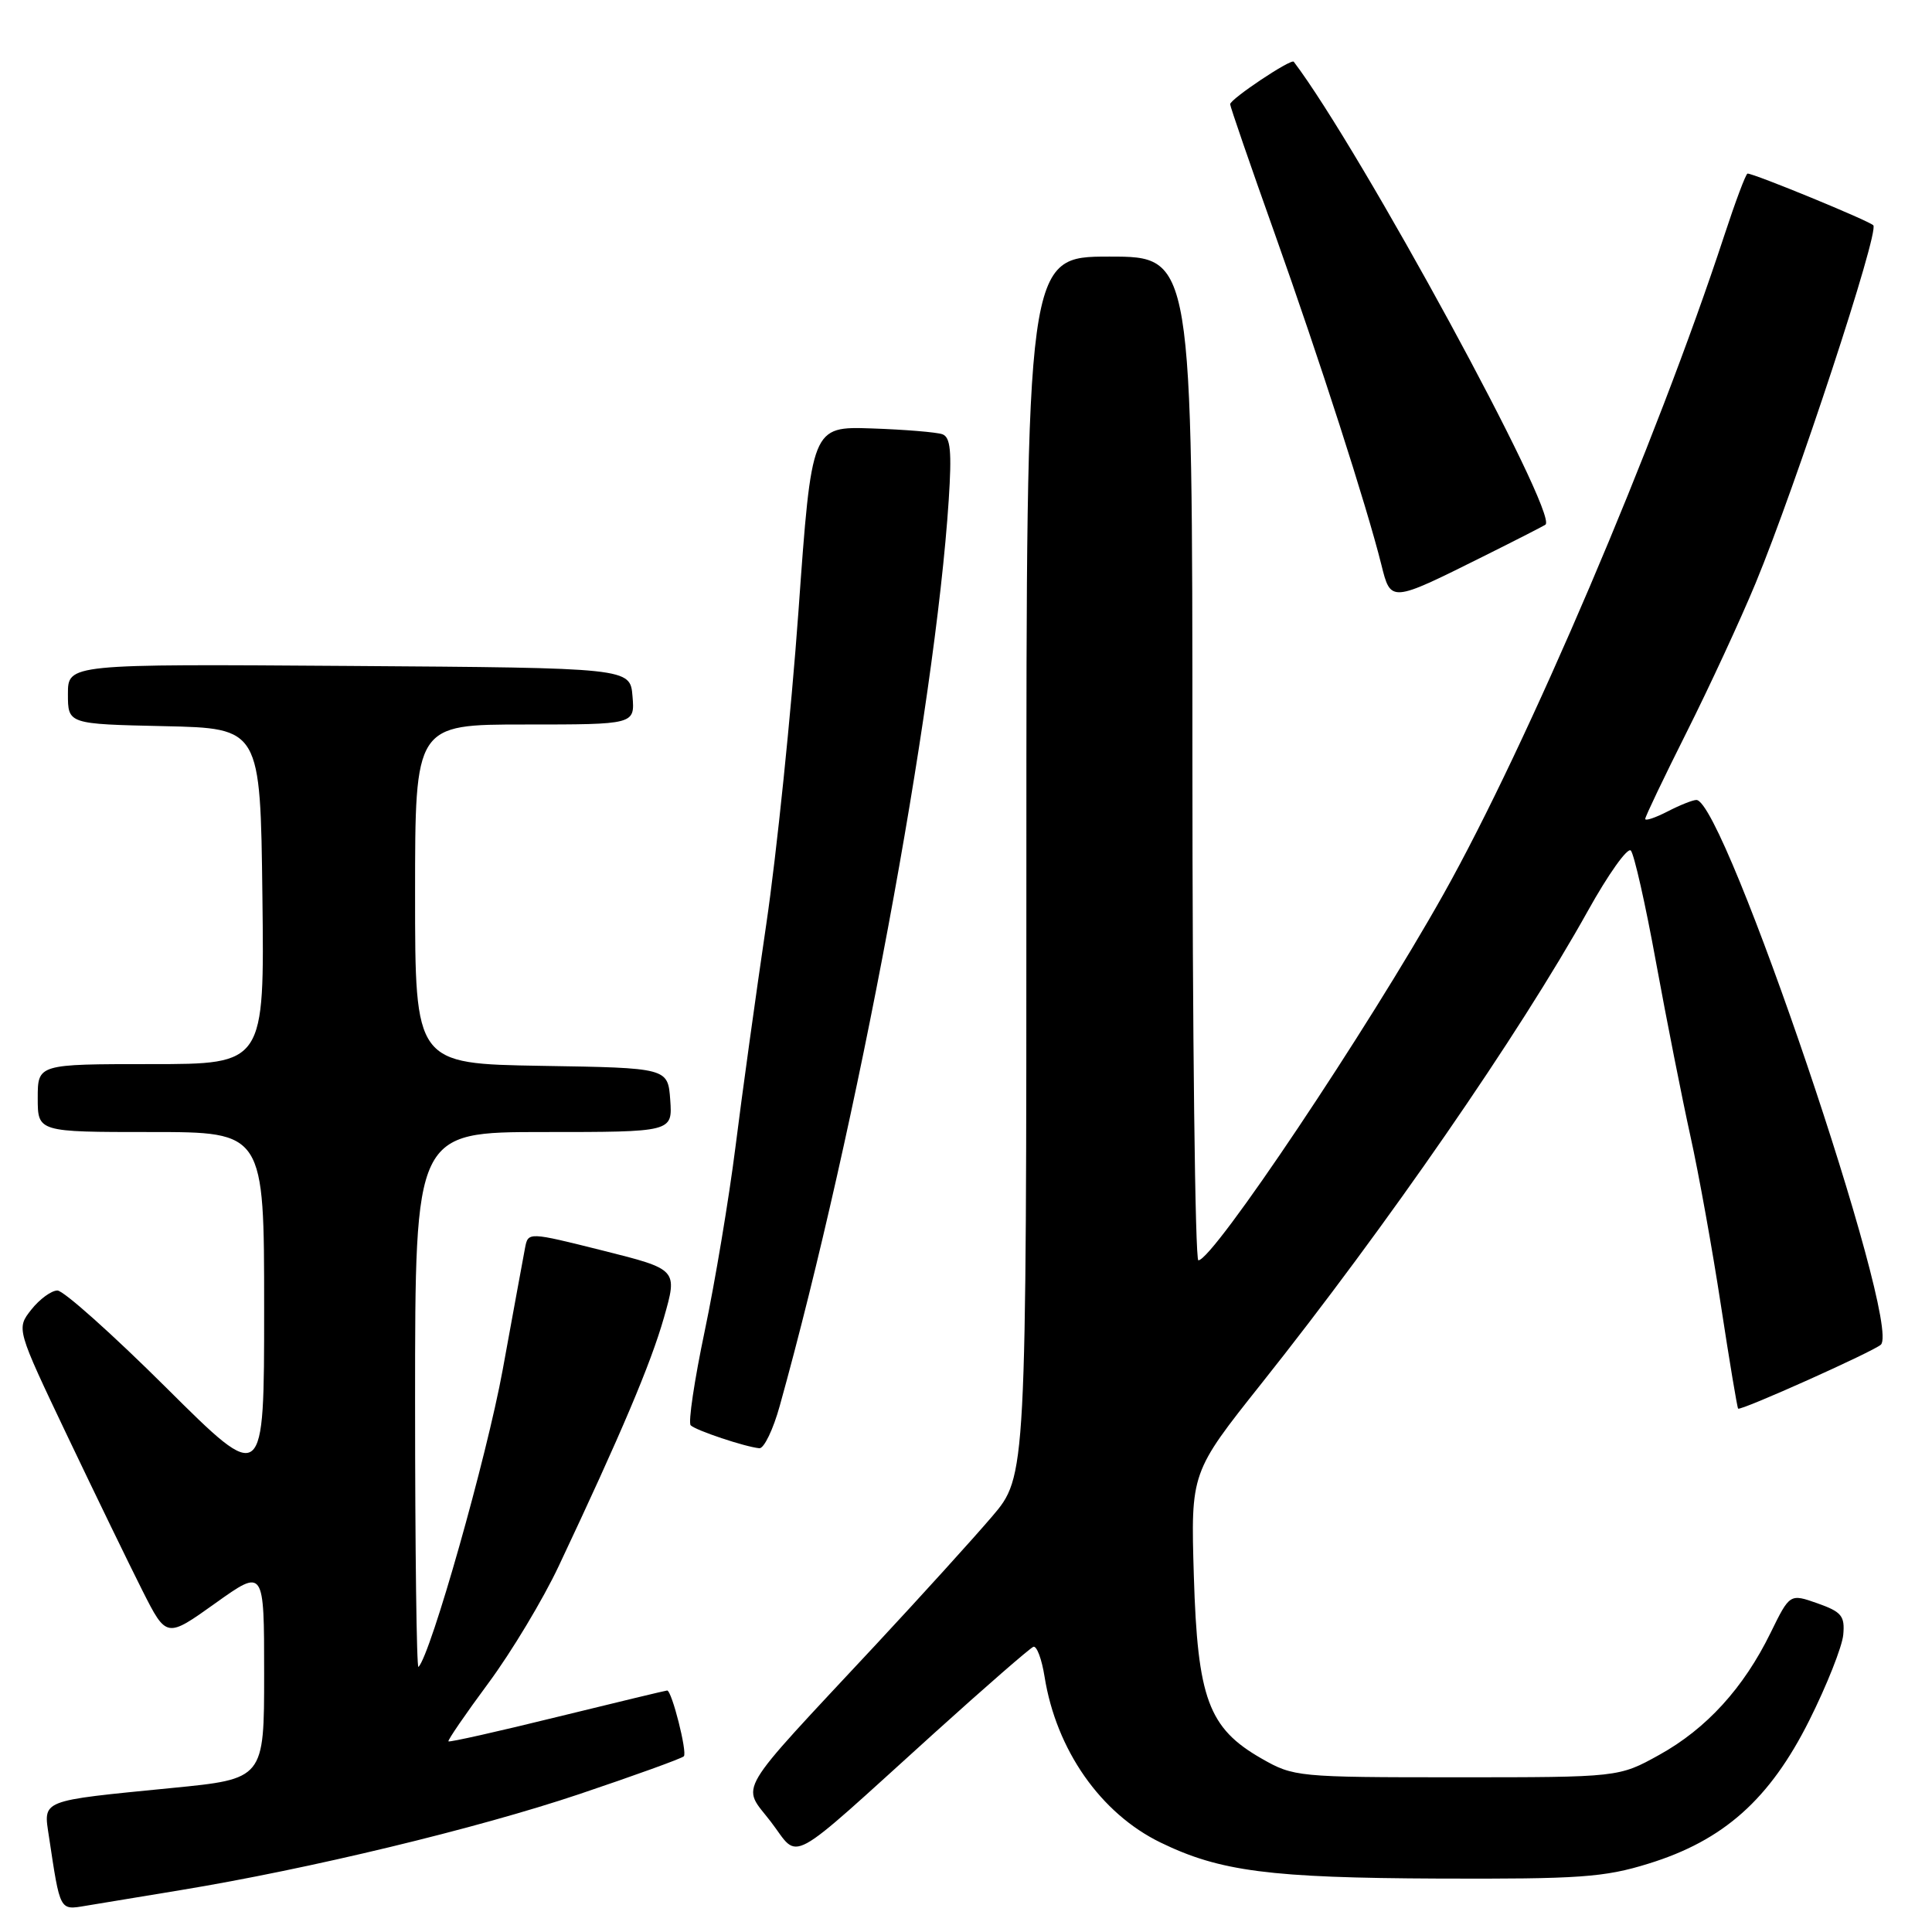 <?xml version="1.0" encoding="UTF-8" standalone="no"?>
<!DOCTYPE svg PUBLIC "-//W3C//DTD SVG 1.1//EN" "http://www.w3.org/Graphics/SVG/1.1/DTD/svg11.dtd" >
<svg xmlns="http://www.w3.org/2000/svg" xmlns:xlink="http://www.w3.org/1999/xlink" version="1.1" viewBox="0 0 256 256">
 <g >
 <path fill="currentColor"
d=" M 24.00 250.44 C 40.94 247.65 63.20 242.29 76.79 237.72 C 84.10 235.26 90.32 233.01 90.61 232.72 C 91.10 232.23 89.02 224.00 88.40 224.00 C 88.24 224.00 81.71 225.57 73.88 227.49 C 66.06 229.42 59.55 230.88 59.42 230.74 C 59.29 230.61 61.68 227.12 64.73 223.00 C 67.78 218.88 71.97 211.90 74.04 207.50 C 82.29 190.01 86.22 180.74 87.97 174.61 C 89.80 168.20 89.80 168.20 79.89 165.71 C 69.98 163.23 69.98 163.23 69.57 165.36 C 69.35 166.54 68.01 173.80 66.61 181.50 C 64.48 193.13 57.08 219.25 55.45 220.88 C 55.20 221.13 55.00 205.28 55.00 185.67 C 55.00 150.00 55.00 150.00 72.06 150.00 C 89.11 150.00 89.11 150.00 88.81 145.75 C 88.50 141.50 88.50 141.50 71.75 141.23 C 55.00 140.95 55.00 140.95 55.00 118.48 C 55.00 96.00 55.00 96.00 69.56 96.00 C 84.12 96.00 84.12 96.00 83.81 92.25 C 83.50 88.50 83.50 88.50 46.25 88.24 C 9.00 87.98 9.00 87.98 9.00 91.96 C 9.00 95.94 9.00 95.94 21.75 96.22 C 34.50 96.50 34.50 96.50 34.77 118.75 C 35.04 141.00 35.04 141.00 20.02 141.00 C 5.00 141.00 5.00 141.00 5.00 145.50 C 5.00 150.00 5.00 150.00 20.00 150.00 C 35.00 150.00 35.00 150.00 35.00 173.39 C 35.00 196.78 35.00 196.78 22.04 183.89 C 14.91 176.80 8.42 171.00 7.61 171.00 C 6.81 171.00 5.25 172.14 4.15 173.53 C 2.16 176.06 2.16 176.06 8.93 190.28 C 12.66 198.10 17.14 207.33 18.88 210.78 C 22.06 217.06 22.06 217.06 28.53 212.44 C 35.00 207.82 35.00 207.82 35.00 221.77 C 35.00 235.72 35.00 235.72 22.75 236.92 C 5.15 238.66 5.74 238.42 6.49 243.38 C 7.98 253.28 7.88 253.11 11.34 252.53 C 13.08 252.25 18.77 251.31 24.00 250.44 Z  M 218.41 246.95 C 228.38 243.88 234.50 238.43 239.74 227.96 C 242.07 223.31 244.09 218.20 244.24 216.62 C 244.47 214.12 244.02 213.58 240.83 212.45 C 237.16 211.16 237.16 211.16 234.61 216.36 C 231.04 223.66 226.11 229.07 219.86 232.53 C 214.50 235.50 214.50 235.50 193.00 235.50 C 171.92 235.50 171.42 235.45 167.15 233.01 C 160.13 228.99 158.68 225.09 158.19 208.81 C 157.78 195.11 157.78 195.11 167.16 183.31 C 183.76 162.43 201.32 137.01 210.40 120.70 C 213.09 115.86 215.65 112.26 216.09 112.70 C 216.52 113.14 218.03 119.80 219.43 127.50 C 220.84 135.20 222.89 145.55 223.98 150.50 C 225.08 155.45 226.90 165.56 228.03 172.96 C 229.16 180.36 230.19 186.52 230.31 186.65 C 230.64 186.98 248.36 179.03 249.23 178.17 C 252.00 175.42 228.48 106.00 224.78 106.00 C 224.30 106.00 222.57 106.69 220.95 107.53 C 219.33 108.36 218.00 108.81 218.00 108.51 C 218.00 108.21 220.47 103.04 223.49 97.02 C 226.51 91.00 230.62 82.12 232.62 77.29 C 237.98 64.34 249.06 30.66 248.22 29.85 C 247.56 29.21 232.45 23.00 231.56 23.00 C 231.34 23.00 229.95 26.71 228.46 31.25 C 219.50 58.55 202.40 98.66 191.26 118.50 C 181.22 136.40 160.73 167.00 158.79 167.00 C 158.36 167.00 158.00 137.07 158.00 100.50 C 158.00 34.00 158.00 34.00 147.00 34.00 C 136.00 34.00 136.00 34.00 136.00 114.81 C 136.00 195.62 136.00 195.62 131.45 200.95 C 128.94 203.89 122.03 211.51 116.08 217.90 C 97.07 238.29 98.24 236.32 102.14 241.39 C 106.06 246.50 103.81 247.72 123.81 229.63 C 130.58 223.51 136.49 218.37 136.93 218.21 C 137.37 218.05 138.04 219.83 138.41 222.17 C 139.96 231.88 145.84 240.29 153.79 244.15 C 161.64 247.97 168.26 248.83 190.64 248.92 C 209.27 248.99 212.58 248.76 218.41 246.95 Z  M 103.33 186.25 C 113.56 149.48 123.89 94.08 125.71 66.27 C 126.13 59.82 125.95 57.93 124.87 57.54 C 124.12 57.27 119.91 56.92 115.53 56.77 C 107.55 56.50 107.55 56.50 105.80 81.00 C 104.83 94.47 102.91 113.15 101.53 122.50 C 100.15 131.85 98.31 145.12 97.45 152.00 C 96.58 158.88 94.75 169.84 93.38 176.36 C 92.01 182.88 91.17 188.50 91.52 188.86 C 92.20 189.54 98.73 191.72 100.62 191.90 C 101.23 191.95 102.46 189.41 103.33 186.25 Z  M 196.50 73.75 C 200.90 71.56 204.63 69.65 204.79 69.51 C 206.47 68.02 180.25 19.81 171.43 8.18 C 171.09 7.73 163.00 13.13 163.00 13.81 C 163.00 14.11 165.65 21.81 168.90 30.93 C 174.88 47.75 181.08 66.99 183.03 74.80 C 184.29 79.86 184.22 79.87 196.50 73.75 Z "/>
</g>
</svg>